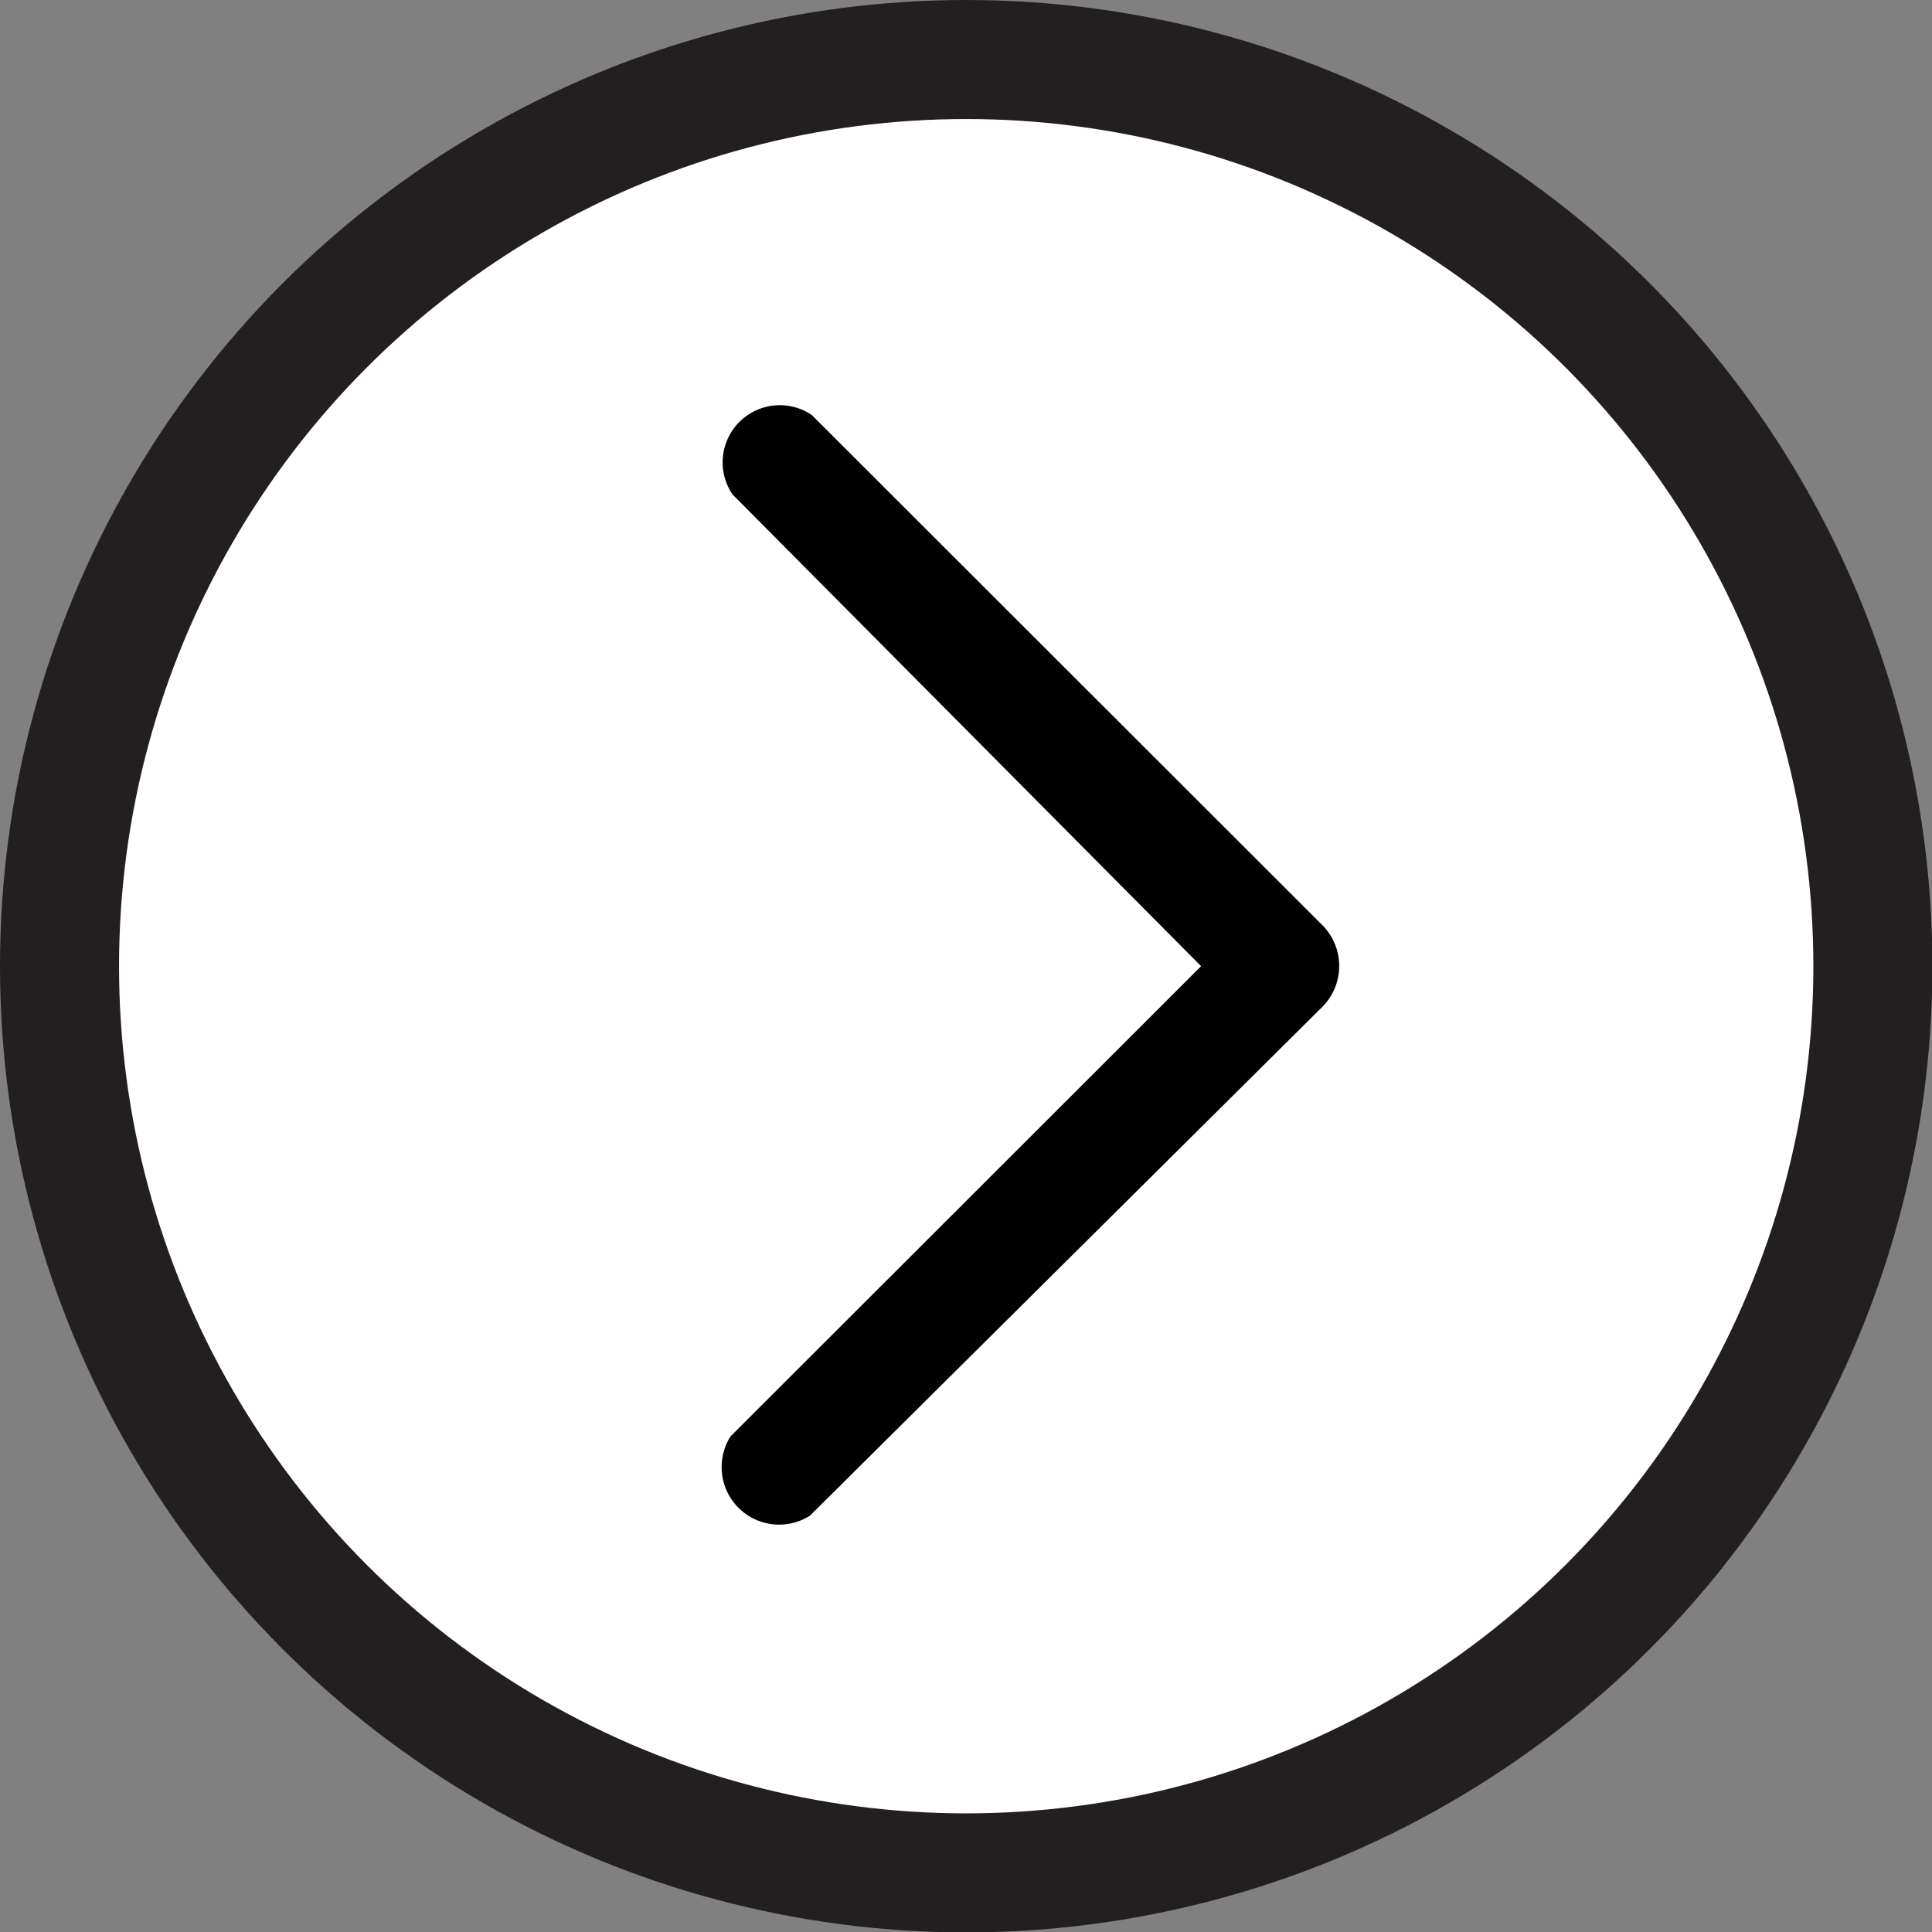 <svg id="Layer_1" data-name="Layer 1" xmlns="http://www.w3.org/2000/svg" viewBox="0 0 48.69 48.69"><rect x="0" y="0" width="48.69" height="48.69" fill="#808080" stroke="none"/><title>vooruit pijl</title><circle cx="24.35" cy="24.35" r="22.85" style="fill:#fff;stroke:#231f20;stroke-miterlimit:10;stroke-width:3px"/><path id="Chevron_Right" data-name="Chevron Right" d="M58.27,49.54,45.39,36.67a1.44,1.44,0,0,0-2,2L55.2,50.56,43.34,62.41a1.45,1.45,0,0,0,2,2L58.26,51.58A1.46,1.46,0,0,0,58.27,49.54Z" transform="translate(-24.93 -26.21)" style="fill:#010101"/></svg>